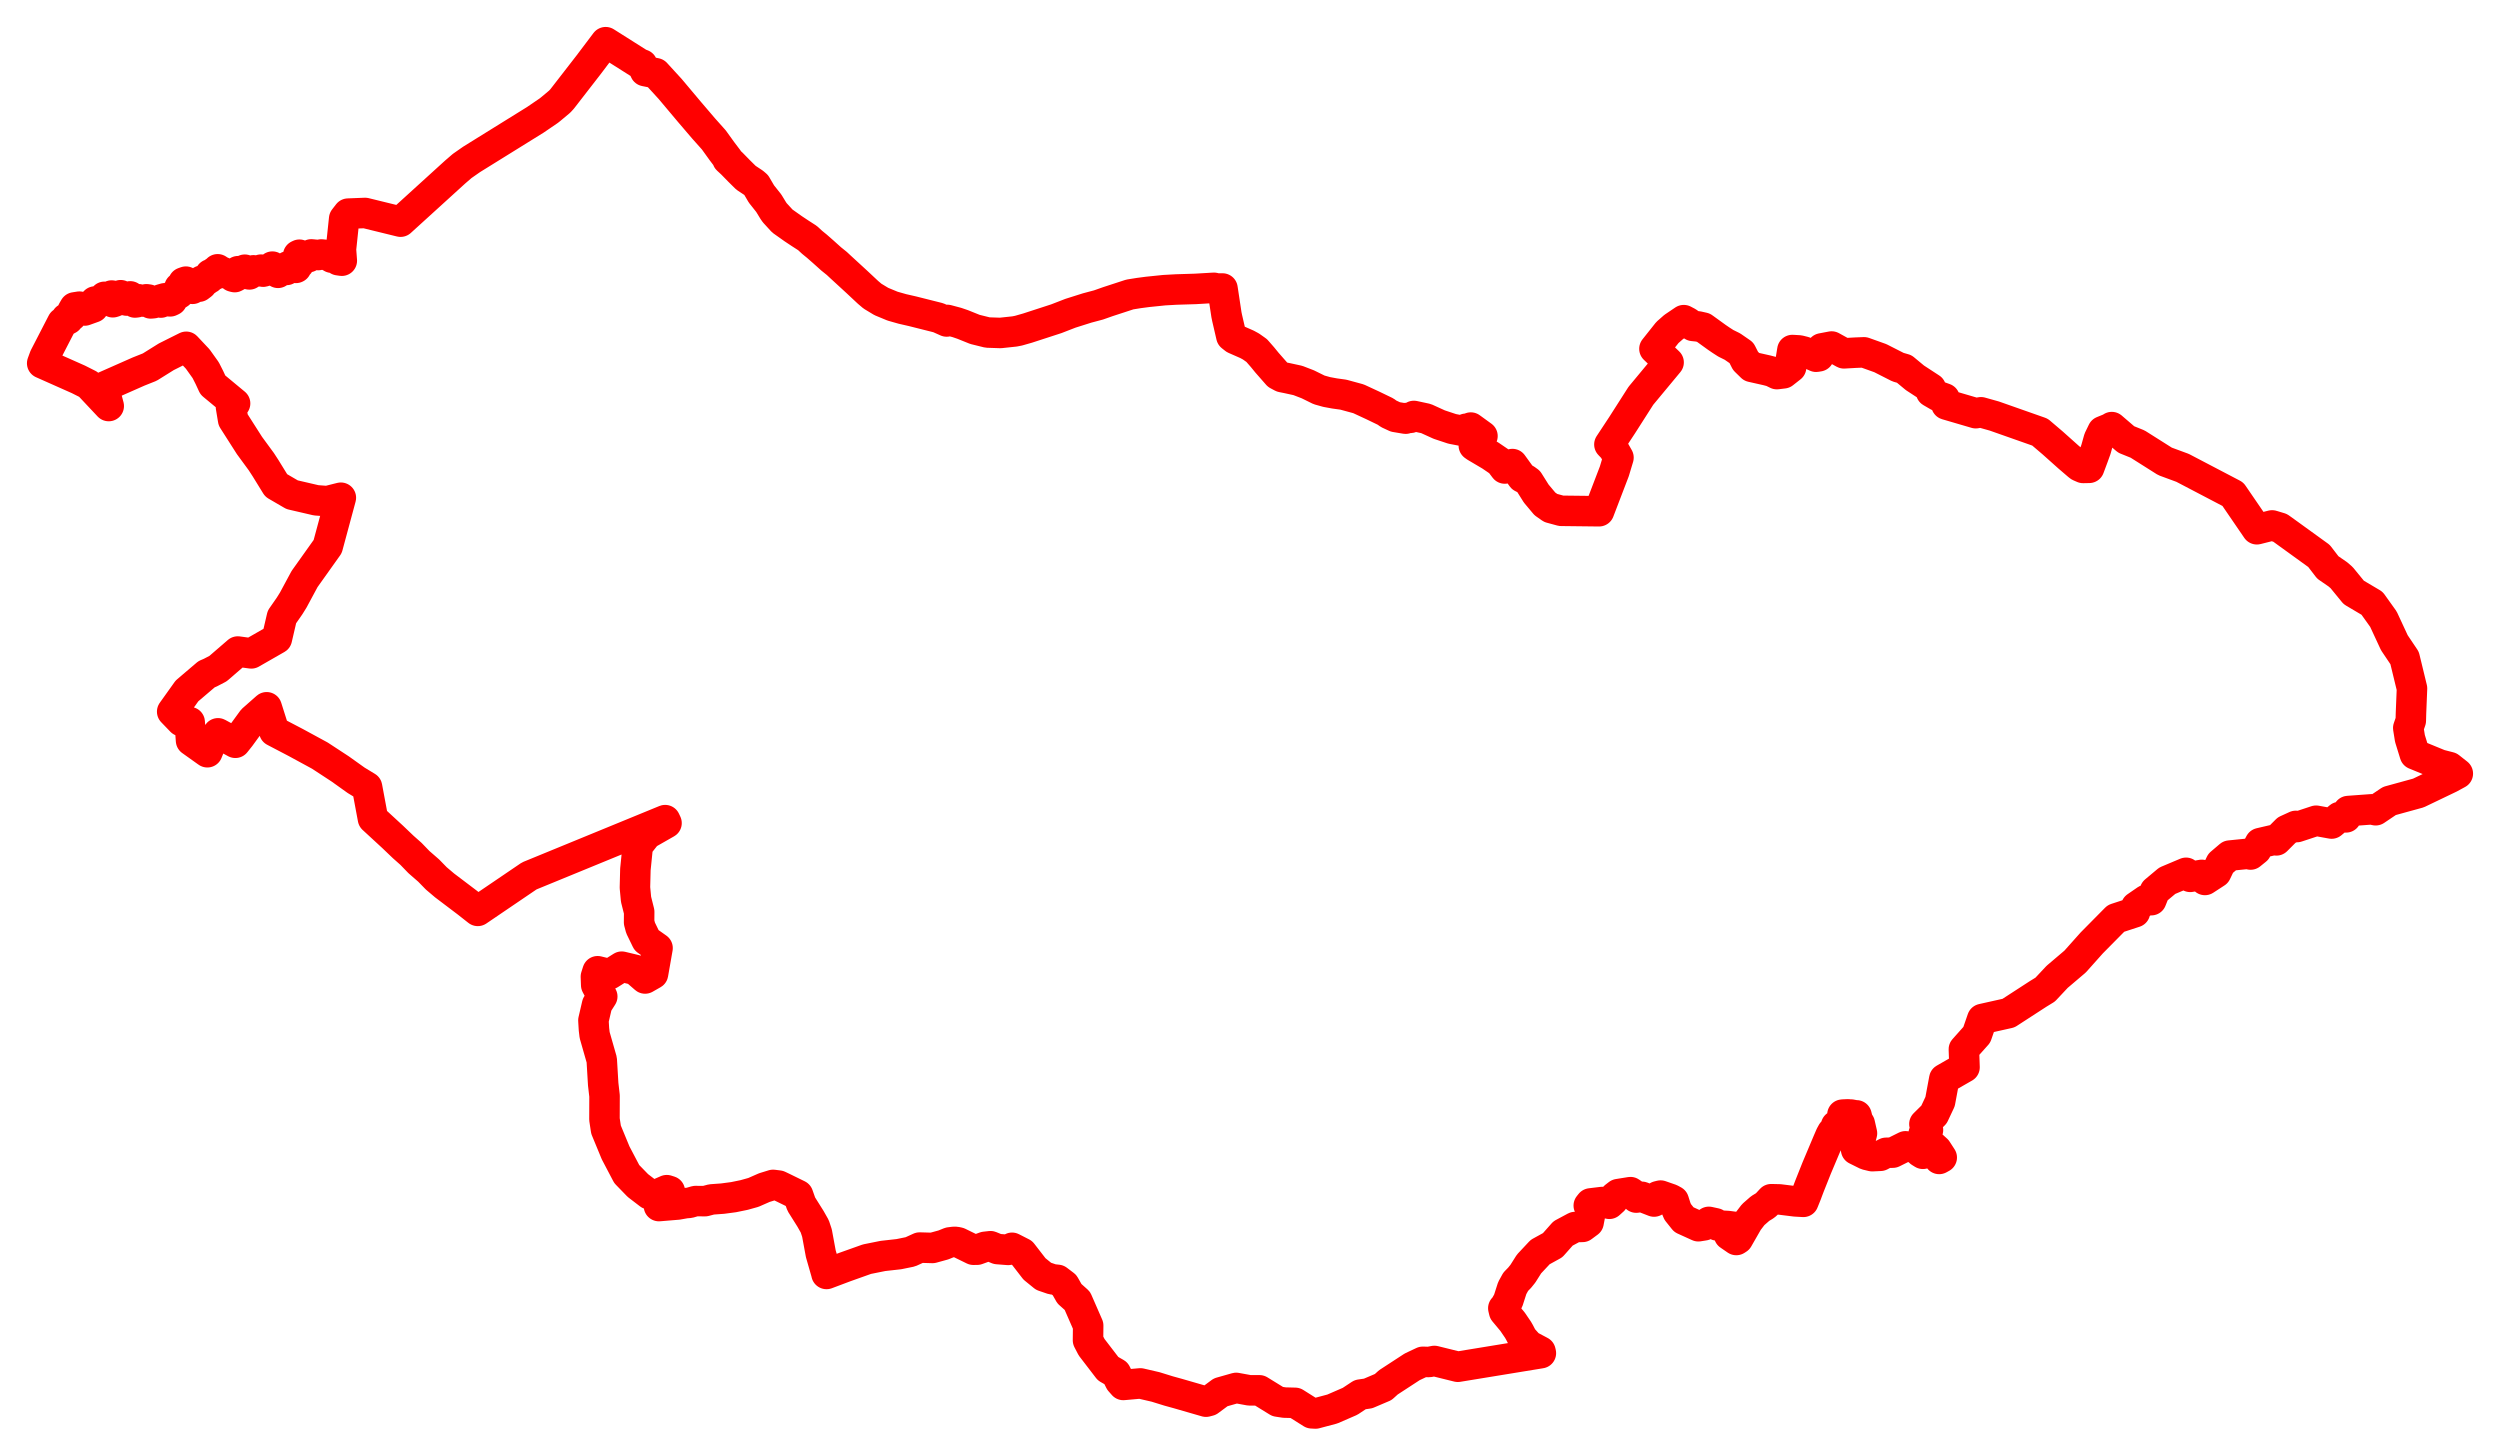 <svg width="296.277" height="172.515" xmlns="http://www.w3.org/2000/svg"><polygon points="5,43.051 9.296,44.962 10.48,45.559 12.886,48.12 12.289,45.859 16.429,44.029 17.749,43.503 19.713,42.278 20.162,42.054 20.526,41.871 22.071,41.099 23.433,42.549 24.375,43.867 24.818,44.741 25.228,45.629 27.86,47.811 27.527,48.094 27.374,48.223 27.629,49.763 29.566,52.798 30.971,54.715 31.462,55.47 32.731,57.53 34.618,58.629 37.472,59.292 38.786,59.39 40.394,58.986 38.833,64.773 36.093,68.623 34.748,71.121 34.314,71.817 33.411,73.117 32.812,75.695 29.782,77.432 28.182,77.214 25.842,79.235 24.926,79.713 24.482,79.903 22.16,81.881 20.406,84.337 21.491,85.463 22.253,85.687 22.479,85.576 22.643,87.771 24.575,89.149 25.043,87.993 25.835,86.907 27.894,88.027 28.46,87.315 29.931,85.296 31.603,83.821 32.504,86.664 35.045,87.993 37.905,89.547 40.32,91.128 42.203,92.472 43.497,93.259 44.201,97.03 46.527,99.173 47.787,100.377 48.708,101.193 49.646,102.165 50.806,103.175 51.704,104.097 52.687,104.93 55.372,106.963 56.623,107.949 62.728,103.803 78.827,97.195 78.99,97.543 76.661,98.872 75.584,100.236 75.301,103.033 75.247,105.19 75.378,106.579 75.75,108.061 75.74,109.306 75.917,109.972 76.629,111.438 77.926,112.355 77.388,115.425 76.449,115.961 75.278,114.944 73.681,114.562 72.264,115.453 70.824,115.103 70.621,115.74 70.657,116.742 71.373,118.095 70.76,119.057 70.327,120.925 70.39,121.972 70.471,122.663 71.313,125.609 71.485,128.488 71.645,129.878 71.635,132.648 71.82,133.873 72.956,136.624 74.277,139.14 75.597,140.499 76.945,141.531 77.695,141.631 79.02,141.049 79.378,141.163 79.247,141.728 78.092,142.933 80.327,142.747 81.234,142.586 81.702,142.547 82.418,142.34 83.554,142.348 84.322,142.145 85.638,142.049 86.929,141.878 88.179,141.622 89.286,141.313 90.578,140.745 91.621,140.423 92.288,140.508 92.784,140.744 94.58,141.623 94.963,142.706 96.053,144.442 96.557,145.334 96.821,146.13 97.272,148.575 97.932,150.882 97.95,150.977 100.155,150.147 102.746,149.224 104.639,148.843 106.525,148.632 107.885,148.354 108.99,147.851 110.509,147.894 111.801,147.538 112.532,147.243 113.04,147.179 113.305,147.184 113.611,147.25 115.359,148.106 115.795,148.102 116.721,147.766 117.385,147.691 118.205,148.025 119.475,148.126 119.937,147.877 121.134,148.488 122.598,150.381 123.675,151.256 124.709,151.61 125.347,151.68 126.159,152.297 126.738,153.319 127.678,154.16 128.96,157.096 128.941,158.837 129.37,159.662 131.32,162.204 132.257,162.741 132.726,163.679 133.124,164.131 135.145,163.95 136.951,164.368 138.497,164.847 139.566,165.142 142.924,166.113 143.299,166.016 144.663,165.003 146.498,164.483 148.083,164.772 149.255,164.768 151.415,166.099 152.216,166.221 153.49,166.254 155.452,167.49 155.899,167.515 157.9,166.982 159.998,166.07 161.197,165.277 162.133,165.141 163.928,164.377 164.537,163.825 167.363,161.982 168.62,161.39 169.34,161.413 169.992,161.289 172.767,161.976 182.61,160.365 182.562,160.158 181.206,159.439 180.424,158.565 180.073,157.889 179.899,157.587 179.249,156.633 178.257,155.444 178.16,155.037 178.237,155.026 178.738,154.142 179.217,152.648 179.63,151.9 180.096,151.421 180.48,150.944 181.206,149.795 182.529,148.382 184.005,147.569 185.24,146.176 186.654,145.418 187.544,145.4 188.263,144.866 188.553,143.345 188.287,142.875 188.49,142.621 189.881,142.452 190.726,142.662 191.184,142.248 191.357,141.838 191.772,141.517 193.228,141.283 193.577,141.523 193.912,141.928 194.585,141.836 196.024,142.395 196.362,142.222 196.477,141.77 196.797,141.69 197.994,142.106 198.358,142.305 198.617,143.125 198.822,143.623 199.557,144.543 201.274,145.323 201.972,145.212 202.518,144.805 203.309,144.977 203.516,145.229 204.774,145.298 205.53,145.399 205.406,145.853 205.072,146.059 204.915,146.365 205.77,146.953 205.97,146.824 207.159,144.749 207.774,143.947 208.605,143.22 209.1,142.92 209.328,142.748 209.908,142.12 210.897,142.144 212.745,142.374 213.718,142.431 214.116,141.444 214.196,141.221 214.456,140.536 215.303,138.408 216.62,135.284 216.938,134.547 217.135,134.19 217.328,134.175 217.597,133.403 217.844,133.248 217.969,133.121 218.201,132.866 218.332,132.749 218.347,132.099 218.51,132.086 219.021,132.064 219.203,132.349 219.358,132.087 219.891,132.186 220.016,132.183 220.185,132.839 220.401,133.164 220.663,134.314 220.438,135.15 219.89,135.847 219.975,136.25 221.191,136.853 221.879,137.019 222.849,136.973 223.516,136.622 224.32,136.599 225.827,135.85 227.213,136.064 227.544,136.524 227.886,136.737 228.417,136.321 228.731,136.36 229.666,137.165 229.811,137.346 230.117,137.178 229.533,136.276 228.191,135.059 227.978,134.352 228.484,133.917 228.064,133.209 229.201,132.085 229.92,130.554 230.421,127.86 232.817,126.486 232.742,124.348 234.271,122.634 234.919,120.762 238.031,120.066 241.551,117.783 242.375,117.278 243.798,115.761 245.922,113.956 247.889,111.751 250.764,108.842 253.015,108.106 253.157,107.468 254.35,106.646 254.951,106.68 255.383,105.599 256.843,104.377 259.073,103.437 259.566,103.917 260.939,103.683 261.309,104.284 262.641,103.418 263.171,102.31 264.24,101.399 266.69,101.151 266.718,101.271 267.407,100.714 267.832,99.92 269.708,99.483 269.777,99.593 270.991,98.375 272.08,97.878 272.212,98.015 274.483,97.266 276.321,97.599 277.251,96.826 278.031,96.866 278.285,96.118 281.062,95.914 281.541,96.023 283.17,94.925 286.607,93.979 290.312,92.202 291.277,91.678 290.305,90.912 289.14,90.614 286.186,89.4 285.605,87.518 285.406,86.275 285.705,85.405 285.727,84.541 285.847,81.586 284.971,77.977 283.756,76.169 282.46,73.377 281.114,71.495 278.945,70.21 277.509,68.455 277.067,68.071 275.872,67.248 274.826,65.886 270.53,62.779 270.21,62.554 269.267,62.269 267.464,62.723 264.62,58.566 258.659,55.446 256.578,54.679 253.331,52.627 251.975,52.08 250.27,50.616 250.223,50.684 249.184,51.107 248.739,52.025 248.391,53.265 248.064,54.168 247.59,55.441 246.872,55.455 246.438,55.266 246.262,55.131 245.138,54.167 243.258,52.488 241.759,51.21 236.349,49.305 234.763,48.86 234.151,48.968 230.668,47.947 230.46,47.221 229.719,46.954 228.853,46.45 228.829,46.01 226.942,44.778 225.67,43.723 224.937,43.513 222.84,42.447 220.908,41.755 219.889,41.796 218.527,41.873 217.066,41.067 215.893,41.291 215.601,41.785 215.556,42.225 215.231,42.278 214.302,41.867 213.799,41.673 213.227,41.531 212.418,41.483 212.185,42.926 212.264,43.535 211.37,44.239 210.58,44.336 209.97,44.037 209.39,43.886 207.588,43.48 206.868,42.777 206.377,41.808 205.309,41.07 204.529,40.685 203.964,40.321 203.463,39.979 201.872,38.828 201.241,38.687 200.624,38.622 200.006,38.183 199.546,37.941 198.347,38.751 197.603,39.407 196.069,41.338 197.748,42.946 194.463,46.905 192.234,50.395 190.731,52.675 191.211,53.178 191.806,54.228 191.316,55.857 189.505,60.588 185.015,60.536 183.773,60.198 183.085,59.715 182.061,58.493 181.156,57.051 180.816,56.805 180.383,56.583 179.236,54.997 178.333,55.523 177.747,54.75 176.636,53.994 174.876,52.954 174.664,52.804 175.146,52.081 175.687,51.676 174.304,50.672 174.129,50.914 173.737,50.813 173.205,51.04 172.094,50.825 170.565,50.317 168.998,49.604 167.561,49.295 167.155,49.516 166.586,49.55 166.581,49.616 165.369,49.412 164.565,49.038 164.209,48.779 162.699,48.05 160.998,47.261 159.201,46.772 158.166,46.629 157.227,46.456 156.324,46.203 154.993,45.546 153.808,45.089 152.534,44.812 151.932,44.691 151.405,44.409 150.147,42.976 149.618,42.328 148.932,41.543 148.254,41.063 147.785,40.808 146.321,40.165 145.93,39.856 145.428,37.687 145.347,37.294 144.878,34.191 144.176,34.191 143.869,34.11 141.676,34.239 139.39,34.31 137.974,34.389 136.007,34.591 134.965,34.728 133.893,34.9 131.312,35.743 130.185,36.14 128.837,36.499 126.858,37.125 125.181,37.775 121.765,38.886 120.714,39.186 120.237,39.28 118.557,39.459 117.037,39.408 115.542,39.038 114.083,38.451 113.401,38.218 112.262,37.914 112.193,38.1 111.199,37.656 108.138,36.886 106.949,36.614 105.776,36.281 104.445,35.729 103.401,35.098 102.873,34.651 101.527,33.392 99.621,31.641 99.175,31.225 98.506,30.686 97.565,29.841 96.806,29.176 96.248,28.721 95.702,28.216 94.845,27.665 94.015,27.114 92.716,26.194 91.818,25.214 91.644,24.964 91.105,24.081 90.24,22.991 89.61,21.916 89.325,21.674 88.408,21.067 87.57,20.239 86.736,19.385 86.217,18.905 86.272,18.859 85.56,17.919 84.594,16.578 83.391,15.231 81.718,13.274 79.422,10.543 77.717,8.68 76.445,8.425 76.114,7.652 75.761,7.518 71.779,5 69.769,7.664 66.611,11.737 66.318,12.052 65.269,12.929 65.036,13.114 63.447,14.198 55.893,18.887 54.774,19.668 53.956,20.373 53.486,20.8 47.471,26.27 43.269,25.239 41.257,25.318 40.789,25.924 40.406,29.557 40.507,30.896 40.086,30.834 39.949,30.445 39.365,30.343 39.385,30.536 39.323,30.539 38.812,30.233 38.078,30.158 37.701,30.227 36.891,30.149 36.584,30.47 36.068,30.326 35.95,30.39 35.623,30.285 35.486,30.186 35.341,30.255 35.362,30.556 35.587,30.727 35.592,30.778 35.372,30.856 35.44,31.269 35.086,31.463 35.106,31.73 35.073,31.746 34.634,31.491 34.559,31.733 34.133,31.561 33.962,31.99 33.748,31.815 33.169,32.009 32.947,32.332 32.467,31.961 32.396,31.667 32.278,31.599 31.905,31.989 31.192,32.195 30.933,31.956 30.815,32.129 30.508,32.169 30.038,32.037 30.021,32.236 29.613,32.212 29.577,32.5 29.556,32.52 29.262,32.462 29.01,31.963 28.472,32.325 28.364,32.142 28.213,32.14 28.255,32.414 28.19,32.636 27.814,32.84 27.594,32.781 27.151,32.436 26.73,32.389 26.072,32.1 25.795,31.915 25.638,32.137 25.417,32.216 25.499,32.497 25.407,32.588 25.127,32.46 24.913,32.507 24.988,32.781 24.802,32.993 24.504,32.986 24.481,33.198 24.432,33.236 23.904,33.262 23.919,33.721 23.583,33.974 23.333,33.87 22.816,34.227 22.206,33.957 22.265,33.795 22.093,33.586 22.03,33.379 21.738,33.482 21.839,33.793 21.27,34.071 21.37,34.354 21.241,34.776 20.853,35.022 20.575,34.983 20.434,35.125 20.384,35.613 20.173,35.711 19.87,35.693 19.7,35.626 19.818,35.419 19.547,35.349 19.063,35.486 19.062,35.858 18.614,35.698 18.182,35.929 17.86,35.957 17.608,35.504 17.349,35.469 17.271,35.724 16.906,35.74 16.412,35.465 16.225,35.822 15.997,35.849 15.834,35.752 15.762,35.577 15.536,35.423 15.432,35.124 15.185,35.282 14.994,35.617 14.666,35.525 14.569,35.248 14.387,35.182 14.3,34.986 13.921,35.369 13.604,35.749 13.37,35.821 13.478,35.067 13.227,35.025 13.134,35.376 12.857,35.516 12.382,35.177 12.211,35.365 11.905,35.528 11.831,35.771 11.52,35.973 11.259,35.731 11.093,35.897 11.128,36.222 11.072,36.427 10.035,36.799 9.725,36.75 9.81,36.544 9.417,36.342 8.839,36.433 8.603,36.837 8.498,37.442 7.86,37.723 8.105,37.828 7.381,38.218 5.279,42.294 5,43.051" stroke="red" stroke-width="3.615px" fill="none" stroke-linejoin="round" vector-effect="non-scaling-stroke"></polygon></svg>